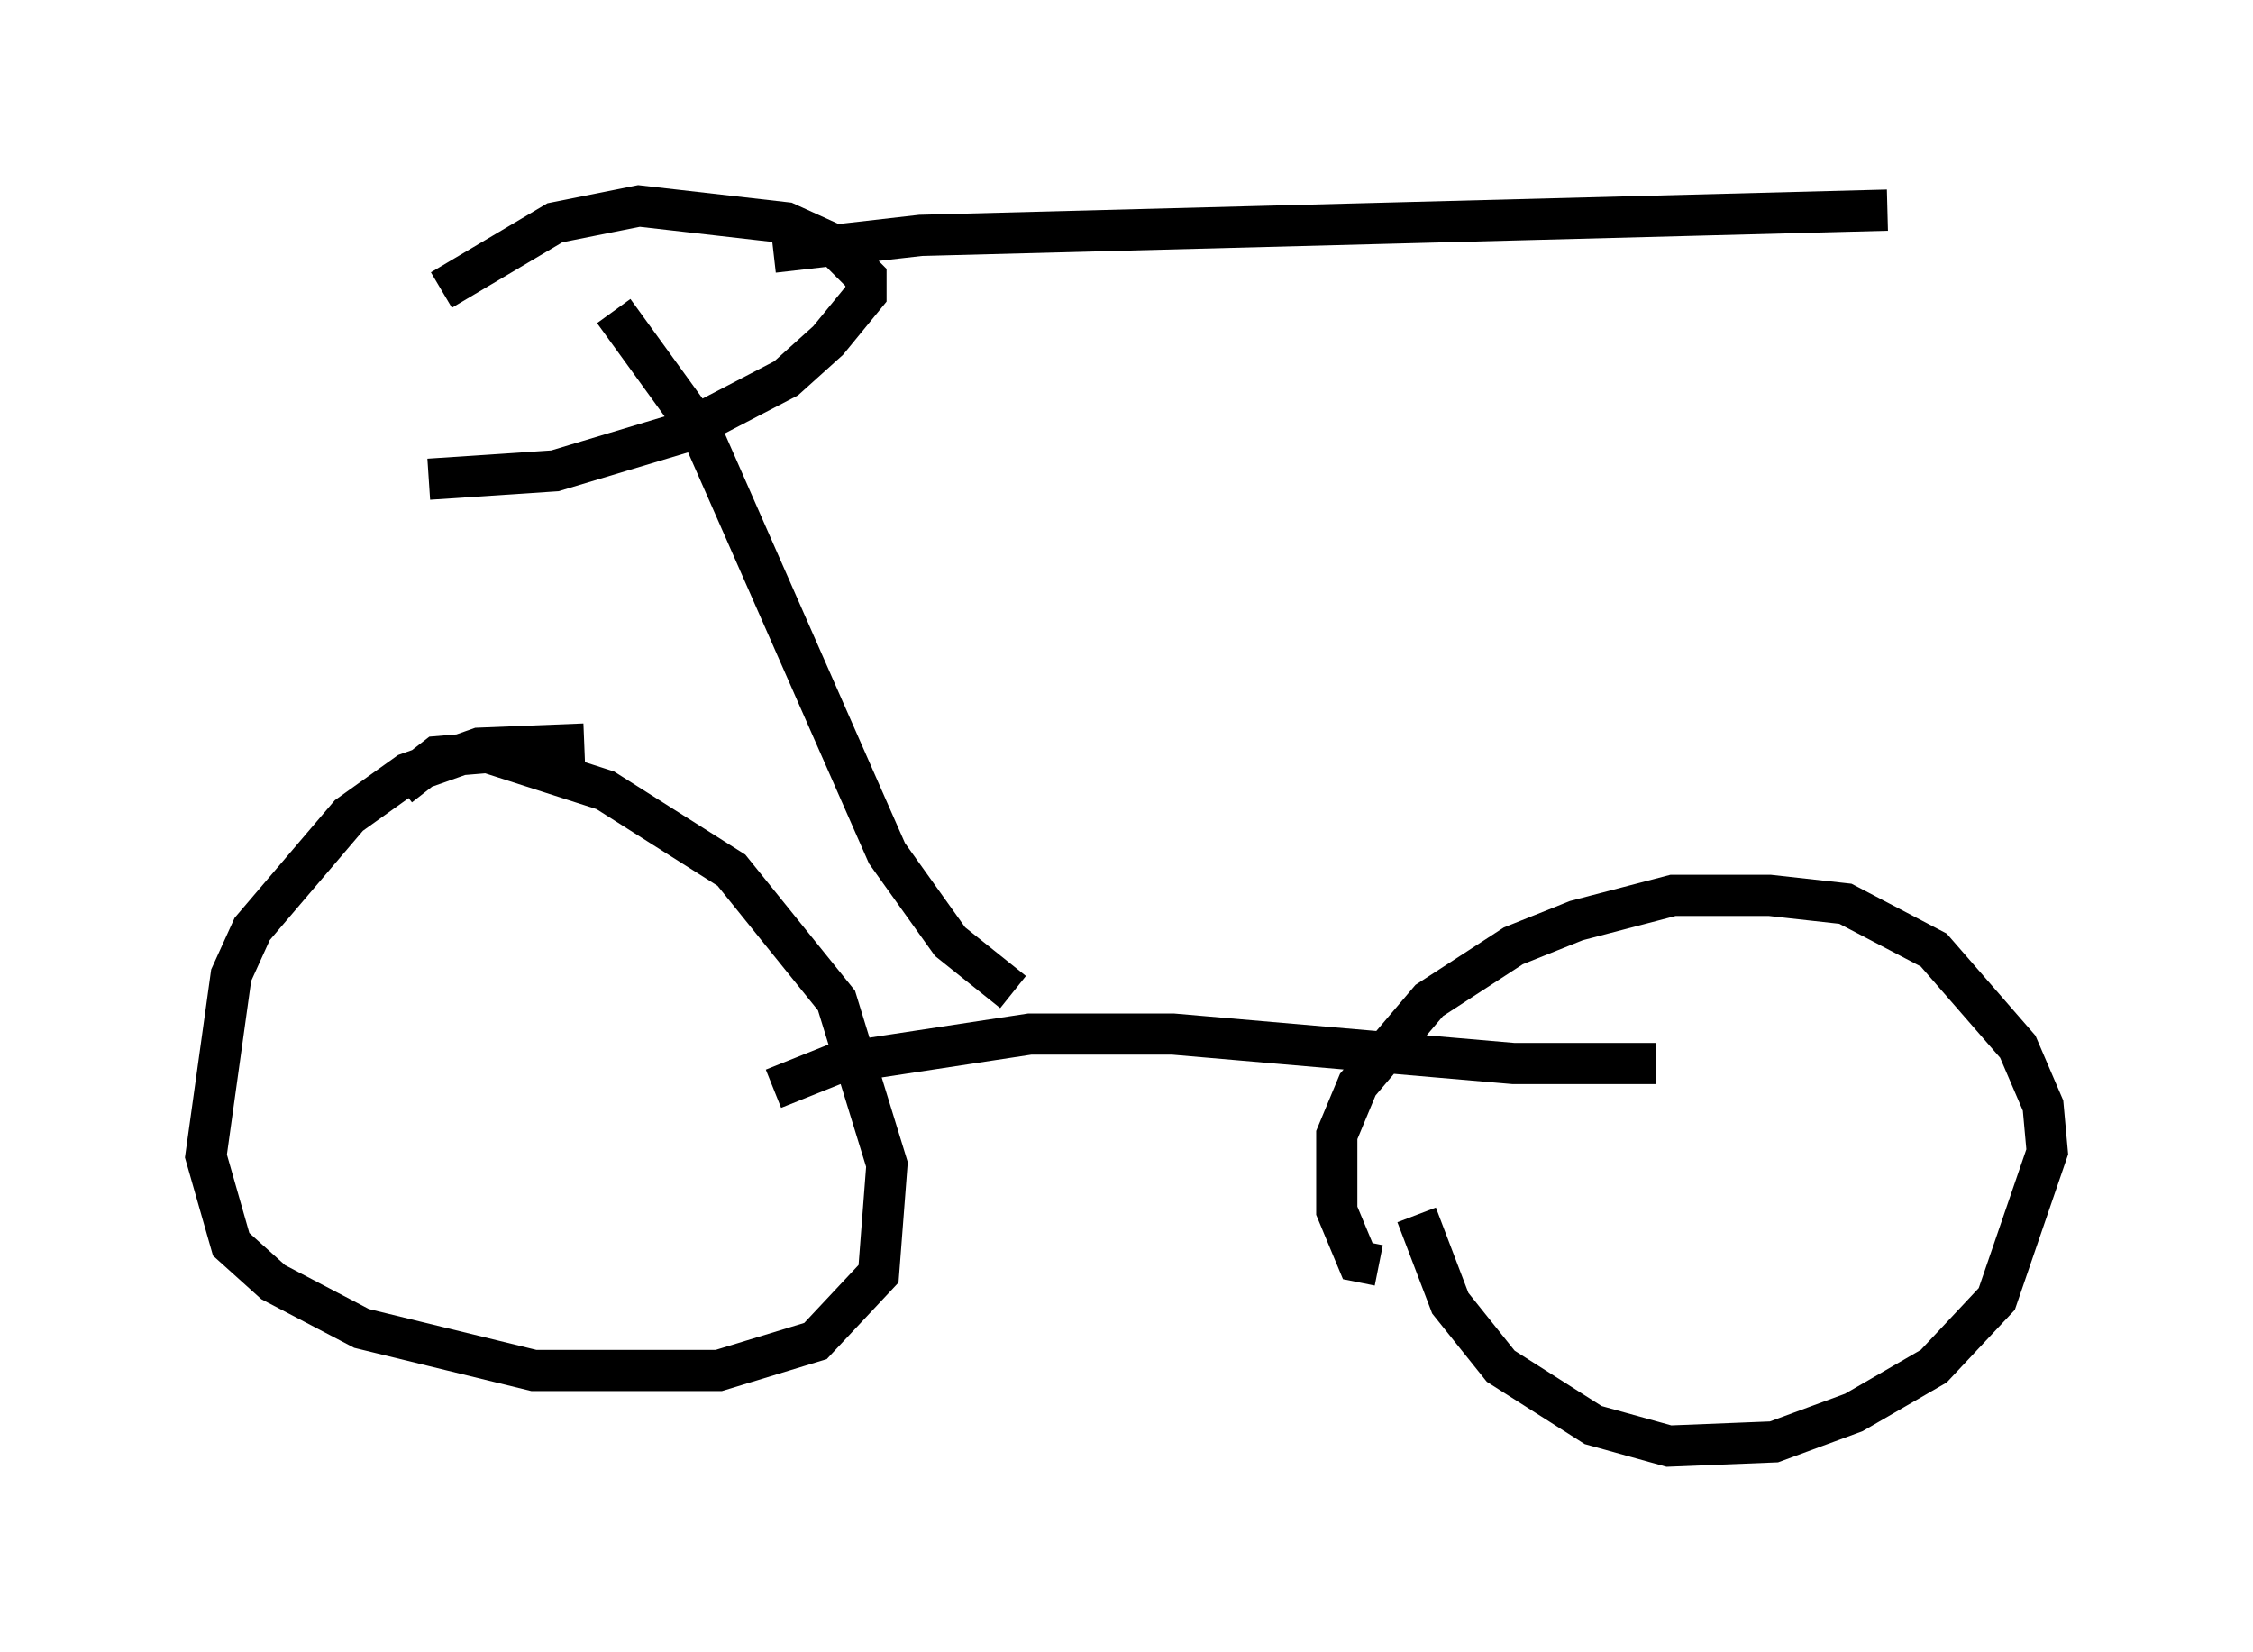 <?xml version="1.0" encoding="utf-8" ?>
<svg baseProfile="full" height="40.115" version="1.1" width="54.713" xmlns="http://www.w3.org/2000/svg" xmlns:ev="http://www.w3.org/2001/xml-events" xmlns:xlink="http://www.w3.org/1999/xlink"><defs /><rect fill="white" height="40.115" width="54.713" x="0" y="0" /><path d="M15.413, 18.271 m-1.225, -0.204 l-2.552, 0.102 -1.735, 0.613 l-1.429, 1.021 -2.348, 2.756 l-0.51, 1.123 -0.613, 4.39 l0.613, 2.144 1.021, 0.919 l2.144, 1.123 4.185, 1.021 l4.492, 0.0 2.348, -0.715 l1.531, -1.633 0.204, -2.654 l-1.225, -3.981 -2.552, -3.165 l-3.063, -1.94 -2.858, -0.919 l-1.225, 0.102 -0.919, 0.715 m23.786, 11.638 l-0.51, -0.102 -0.51, -1.225 l0.0, -1.838 0.51, -1.225 l1.735, -2.042 2.042, -1.327 l1.531, -0.613 2.348, -0.613 l2.348, 0.0 1.838, 0.204 l2.144, 1.123 2.042, 2.348 l0.613, 1.429 0.102, 1.123 l-1.225, 3.573 -1.531, 1.633 l-1.94, 1.123 -1.94, 0.715 l-2.552, 0.102 -1.838, -0.51 l-2.246, -1.429 -1.225, -1.531 l-0.817, -2.144 m-15.619, -3.063 l1.531, -0.613 4.696, -0.715 l3.471, 0.0 8.269, 0.715 l3.471, 0.0 m-15.619, -1.735 l-1.531, -1.225 -1.531, -2.144 l-4.492, -10.208 -2.144, -2.96 m-4.185, -0.51 l2.756, -1.633 2.042, -0.408 l3.573, 0.408 1.123, 0.51 l0.817, 0.817 0.0, 0.408 l-0.919, 1.123 -1.021, 0.919 l-2.552, 1.327 -3.063, 0.919 l-3.063, 0.204 m8.371, -5.513 l3.573, -0.408 23.479, -0.613 " fill="none" stroke="black" stroke-width="1" /></svg>